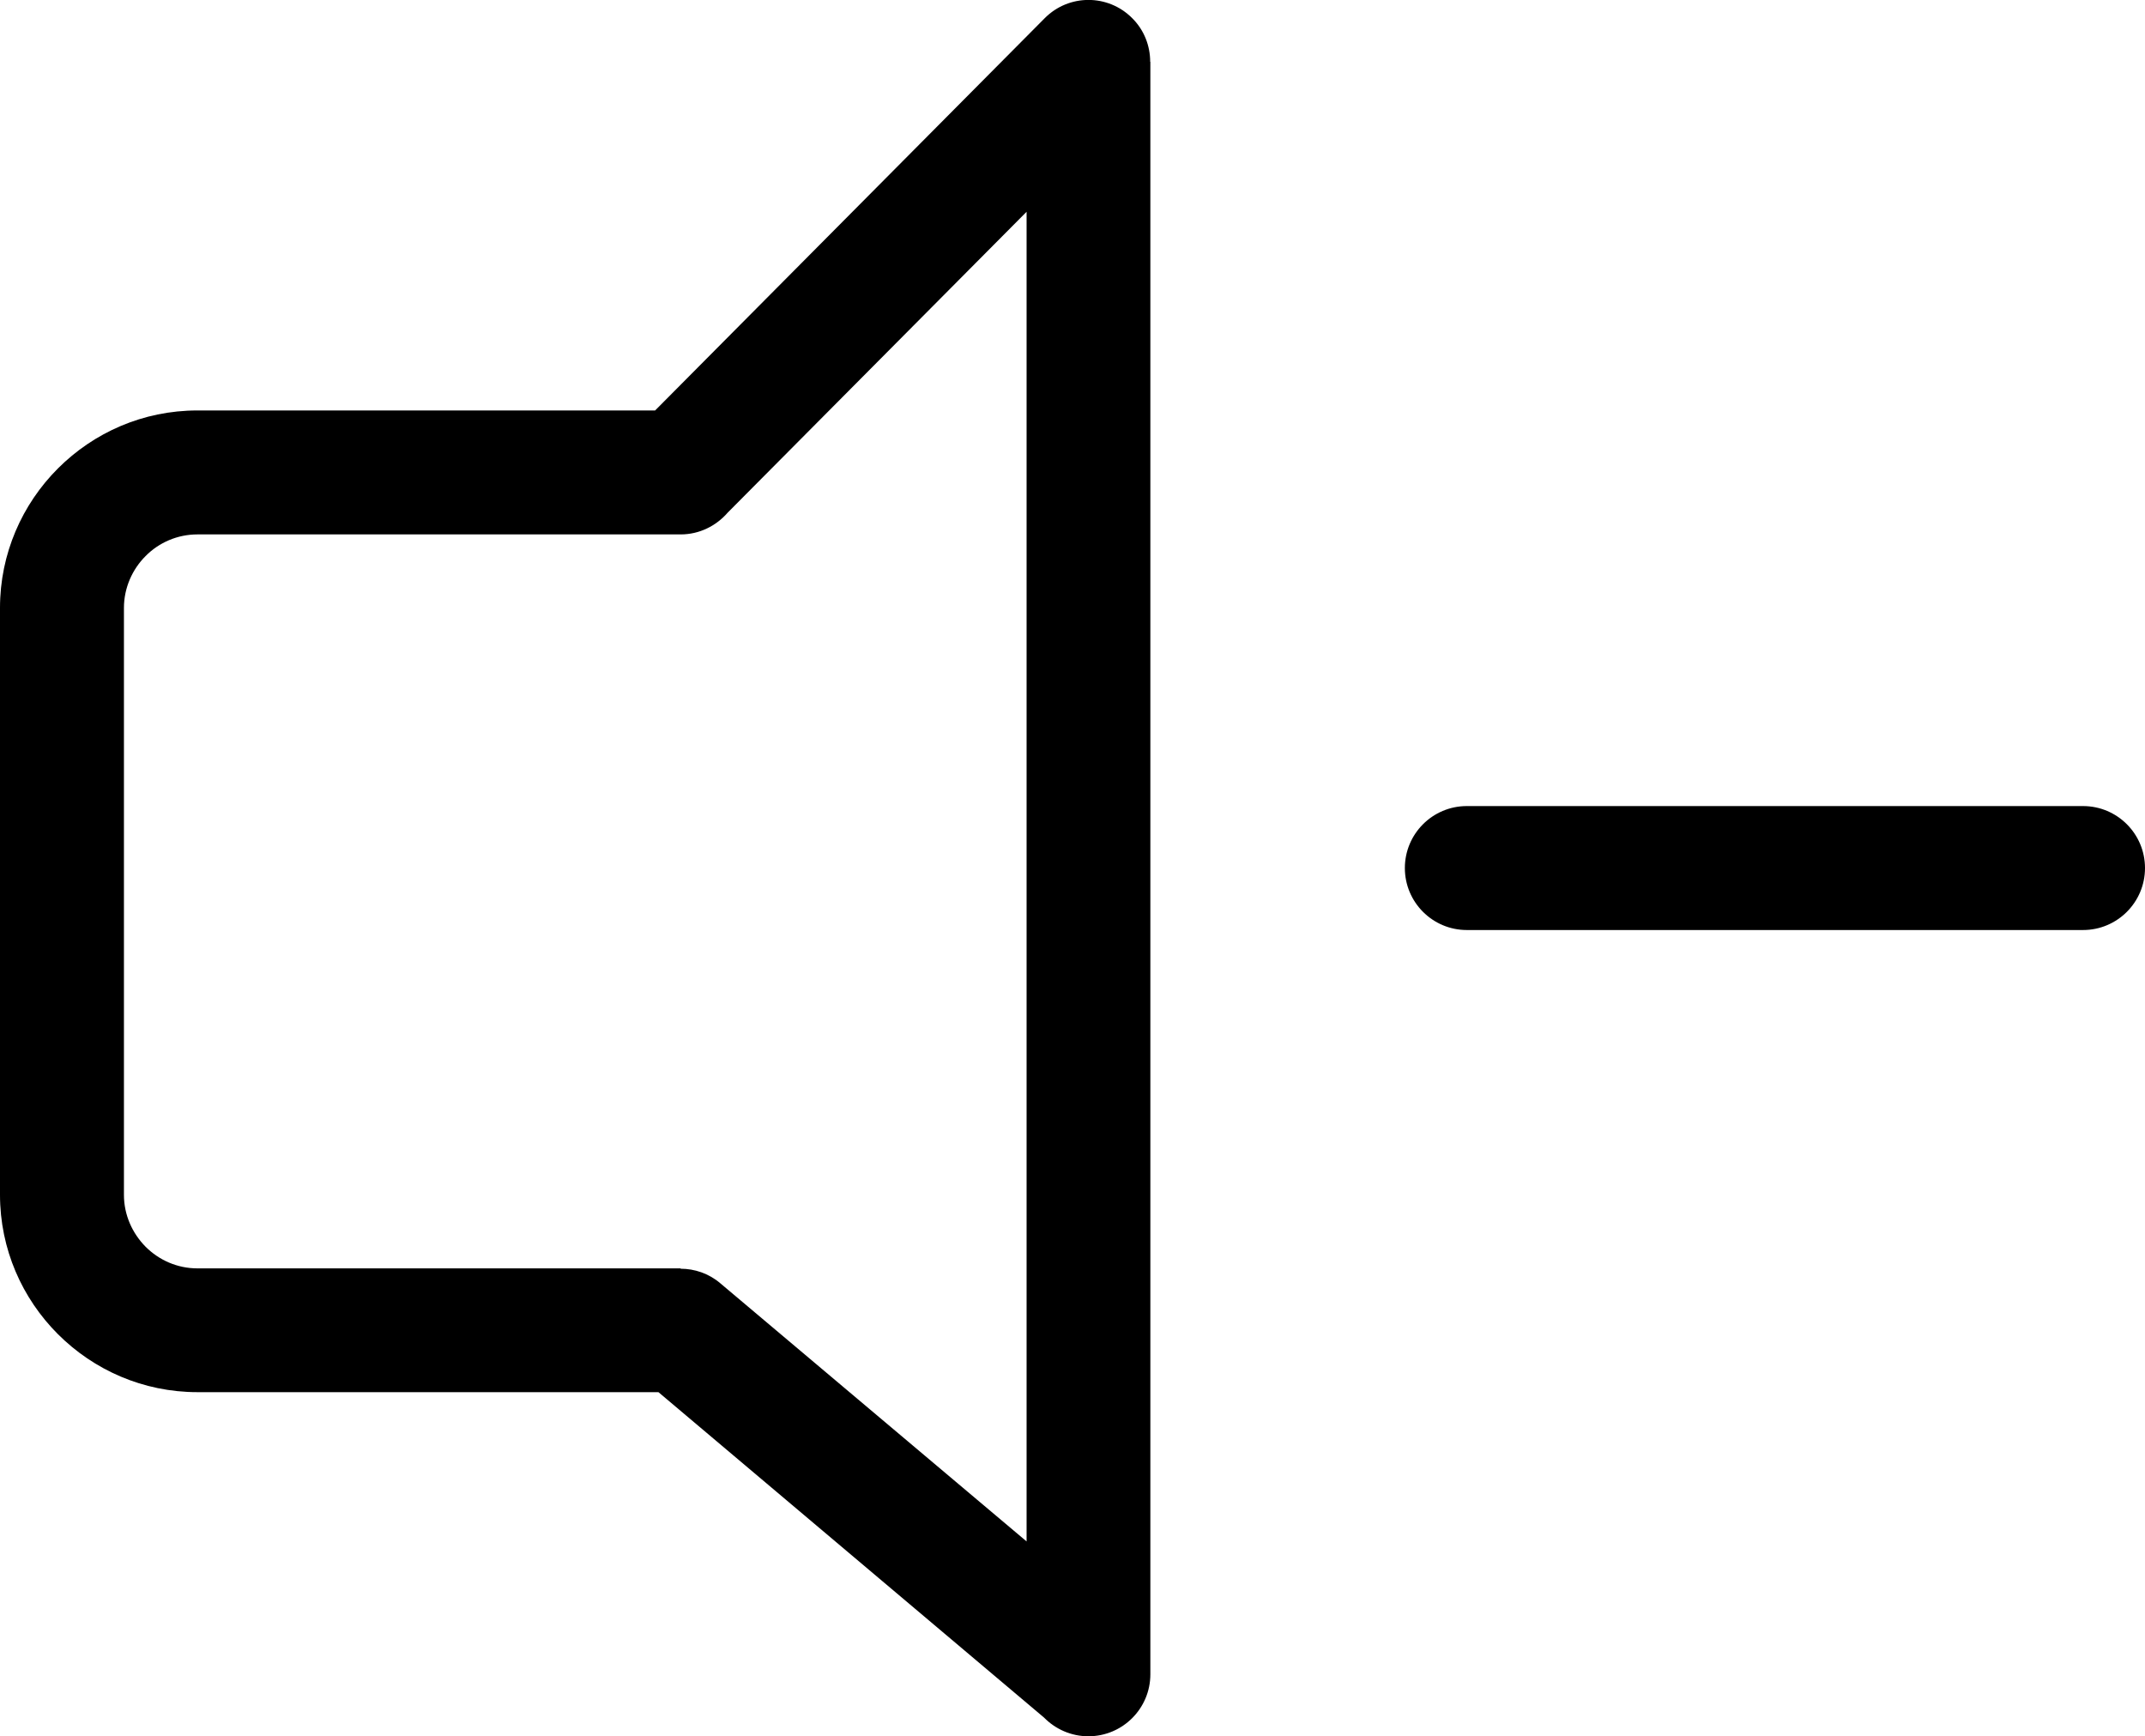 <?xml version="1.0" encoding="utf-8"?><svg version="1.1" id="Layer_1" xmlns="http://www.w3.org/2000/svg" xmlns:xlink="http://www.w3.org/1999/xlink" x="0px" y="0px" viewBox="0 0 122.88 99.44" style="enable-background:new 0 0 122.88 99.44" xml:space="preserve"><g><path d="M84.03,53.27c-1.96,0-3.55-1.59-3.55-3.55c0-1.96,1.59-3.55,3.55-3.55h35.3c1.96,0,3.55,1.59,3.55,3.55 c0,1.96-1.59,3.55-3.55,3.55H84.03L84.03,53.27z M11.31,23.51h26.22L59.85,1.04c1.38-1.39,3.62-1.39,5-0.01 c0.7,0.69,1.04,1.6,1.04,2.51h0.01v92.36c0,1.96-1.59,3.55-3.55,3.55c-0.99,0-1.89-0.41-2.54-1.07L37.72,79.74H11.31 c-3.11,0-5.94-1.27-7.99-3.32C1.27,74.37,0,71.55,0,68.43V34.82c0-3.11,1.27-5.94,3.32-7.99C5.37,24.78,8.19,23.51,11.31,23.51 L11.31,23.51z M38.99,30.61H11.31c-1.15,0-2.21,0.47-2.97,1.24c-0.76,0.76-1.24,1.82-1.24,2.97v33.62c0,1.15,0.48,2.2,1.24,2.97 c0.77,0.77,1.82,1.24,2.97,1.24h27.68v0.02c0.8,0,1.61,0.27,2.27,0.83l17.55,14.79V12.13L41.69,29.36 C41.03,30.12,40.07,30.61,38.99,30.61L38.99,30.61z"/></g></svg>